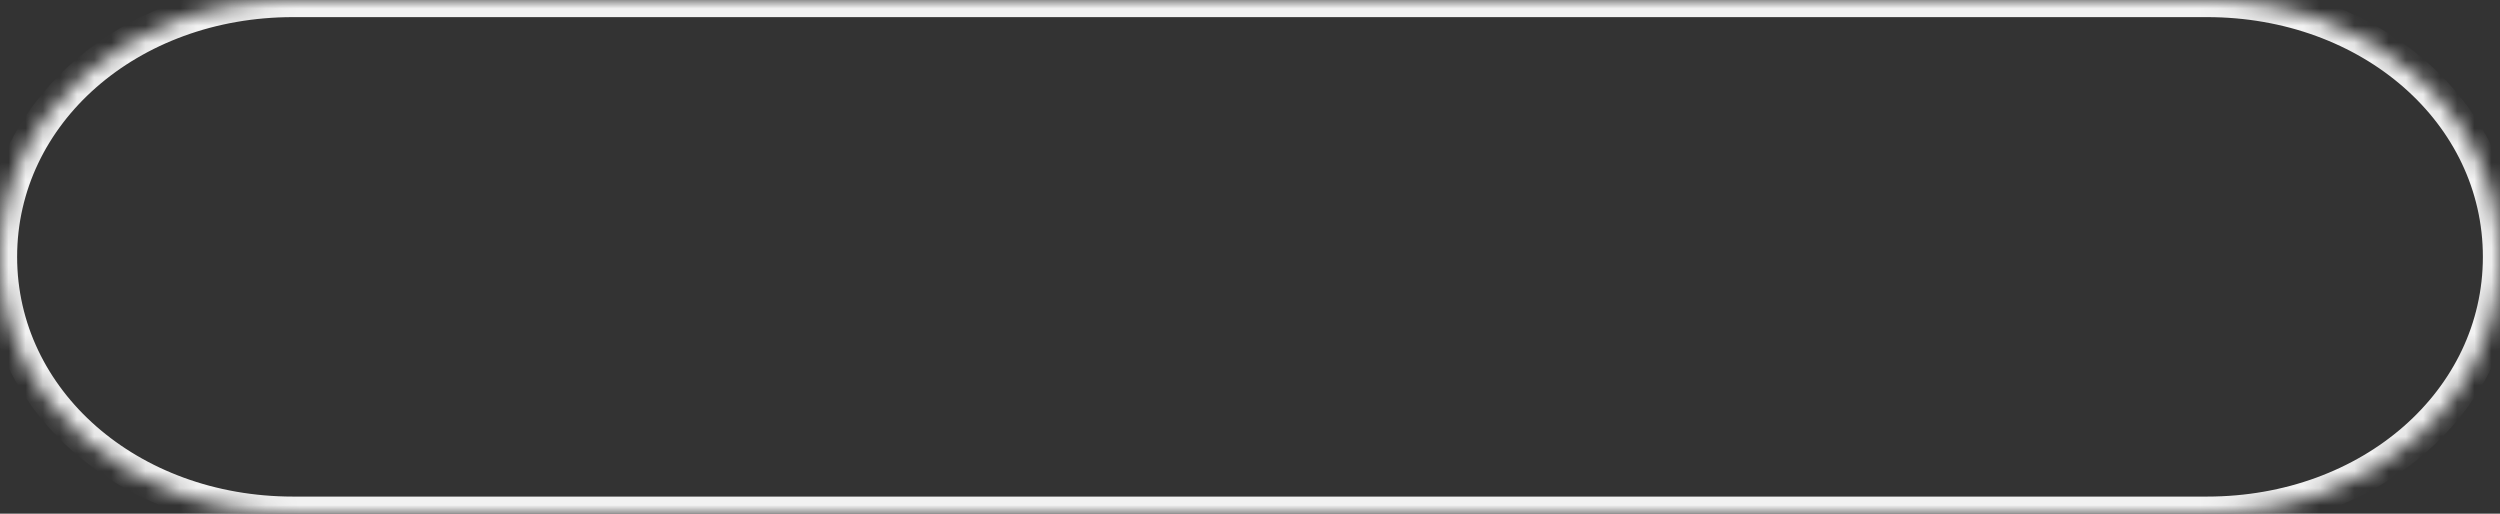 ﻿<?xml version="1.0" encoding="utf-8"?>
<svg version="1.1" xmlns:xlink="http://www.w3.org/1999/xlink" width="146px" height="30px" xmlns="http://www.w3.org/2000/svg">
  <rect width="100%" height="100%" fill="#333333" stroke="none"/>
  <defs>
    <mask fill="white" id="clip18">
      <path d="M 17.109 30  C 7.528 30  0 23.4  0 15  C 0 6.6  7.528 0  17.109 0  L 103.797 0  L 128.891 0  C 138.472 0  146 6.6  146 15  C 146 23.4  138.472 30  128.891 30  L 17.109 30  Z " fill-rule="evenodd" />
    </mask>
  </defs>
  <g transform="matrix(1 0 0 1 -1125 0 )">
    <path d="M 17.109 30  C 7.528 30  0 23.4  0 15  C 0 6.6  7.528 0  17.109 0  L 103.797 0  L 128.891 0  C 138.472 0  146 6.6  146 15  C 146 23.4  138.472 30  128.891 30  L 17.109 30  Z " fill-rule="nonzero" fill="#ffffff" stroke="none" fill-opacity="0" transform="matrix(1 0 0 1 1125 0 )" />
    <path d="M 17.109 30  C 7.528 30  0 23.4  0 15  C 0 6.6  7.528 0  17.109 0  L 103.797 0  L 128.891 0  C 138.472 0  146 6.6  146 15  C 146 23.4  138.472 30  128.891 30  L 17.109 30  Z " stroke-width="2" stroke="#f2f2f2" fill="none" transform="matrix(1 0 0 1 1125 0 )" mask="url(#clip18)" />
  </g>
</svg>